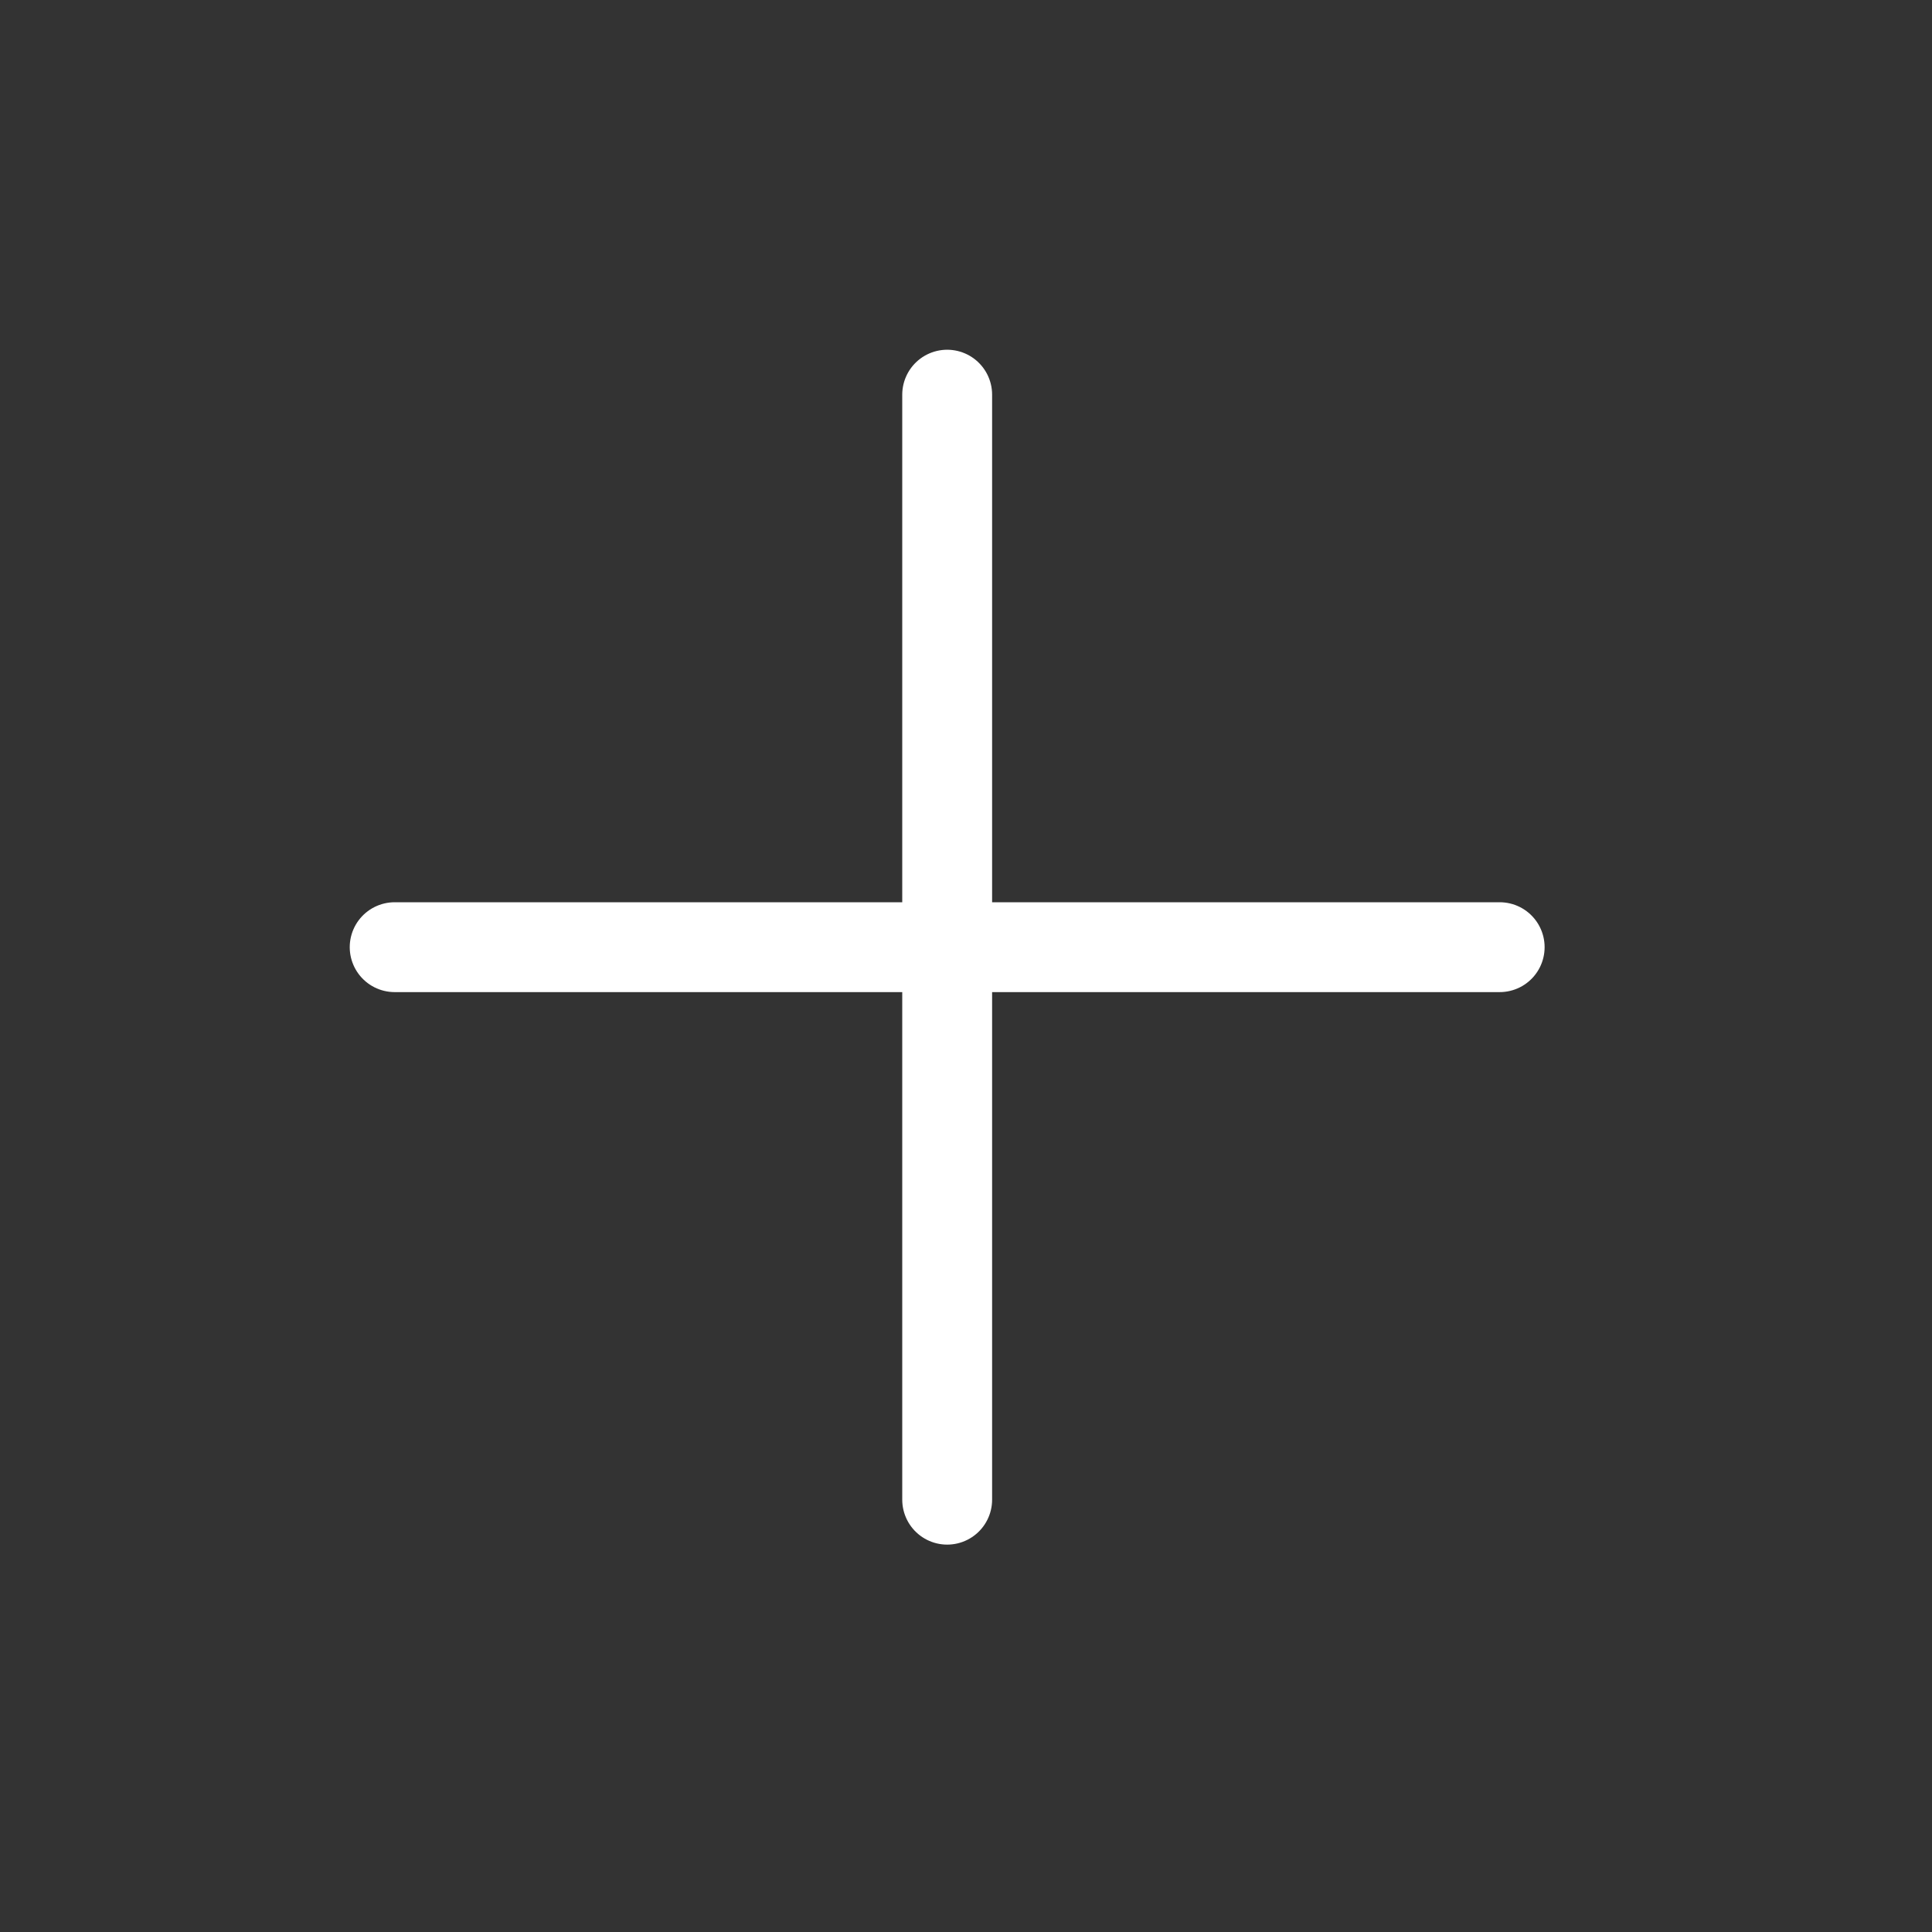 <svg width="43" height="43" viewBox="0 0 43 43" fill="none" xmlns="http://www.w3.org/2000/svg">
<rect x="0" y="0" width="43" height="43" fill="#333333" stroke="none"/>
<path d="M21.081 8.784V33.378" stroke="white" stroke-width="2" stroke-linecap="round" stroke-linejoin="round"/>
<path d="M8.784 21.081H33.378" stroke="white" stroke-width="2" stroke-linecap="round" stroke-linejoin="round"/>
</svg>

